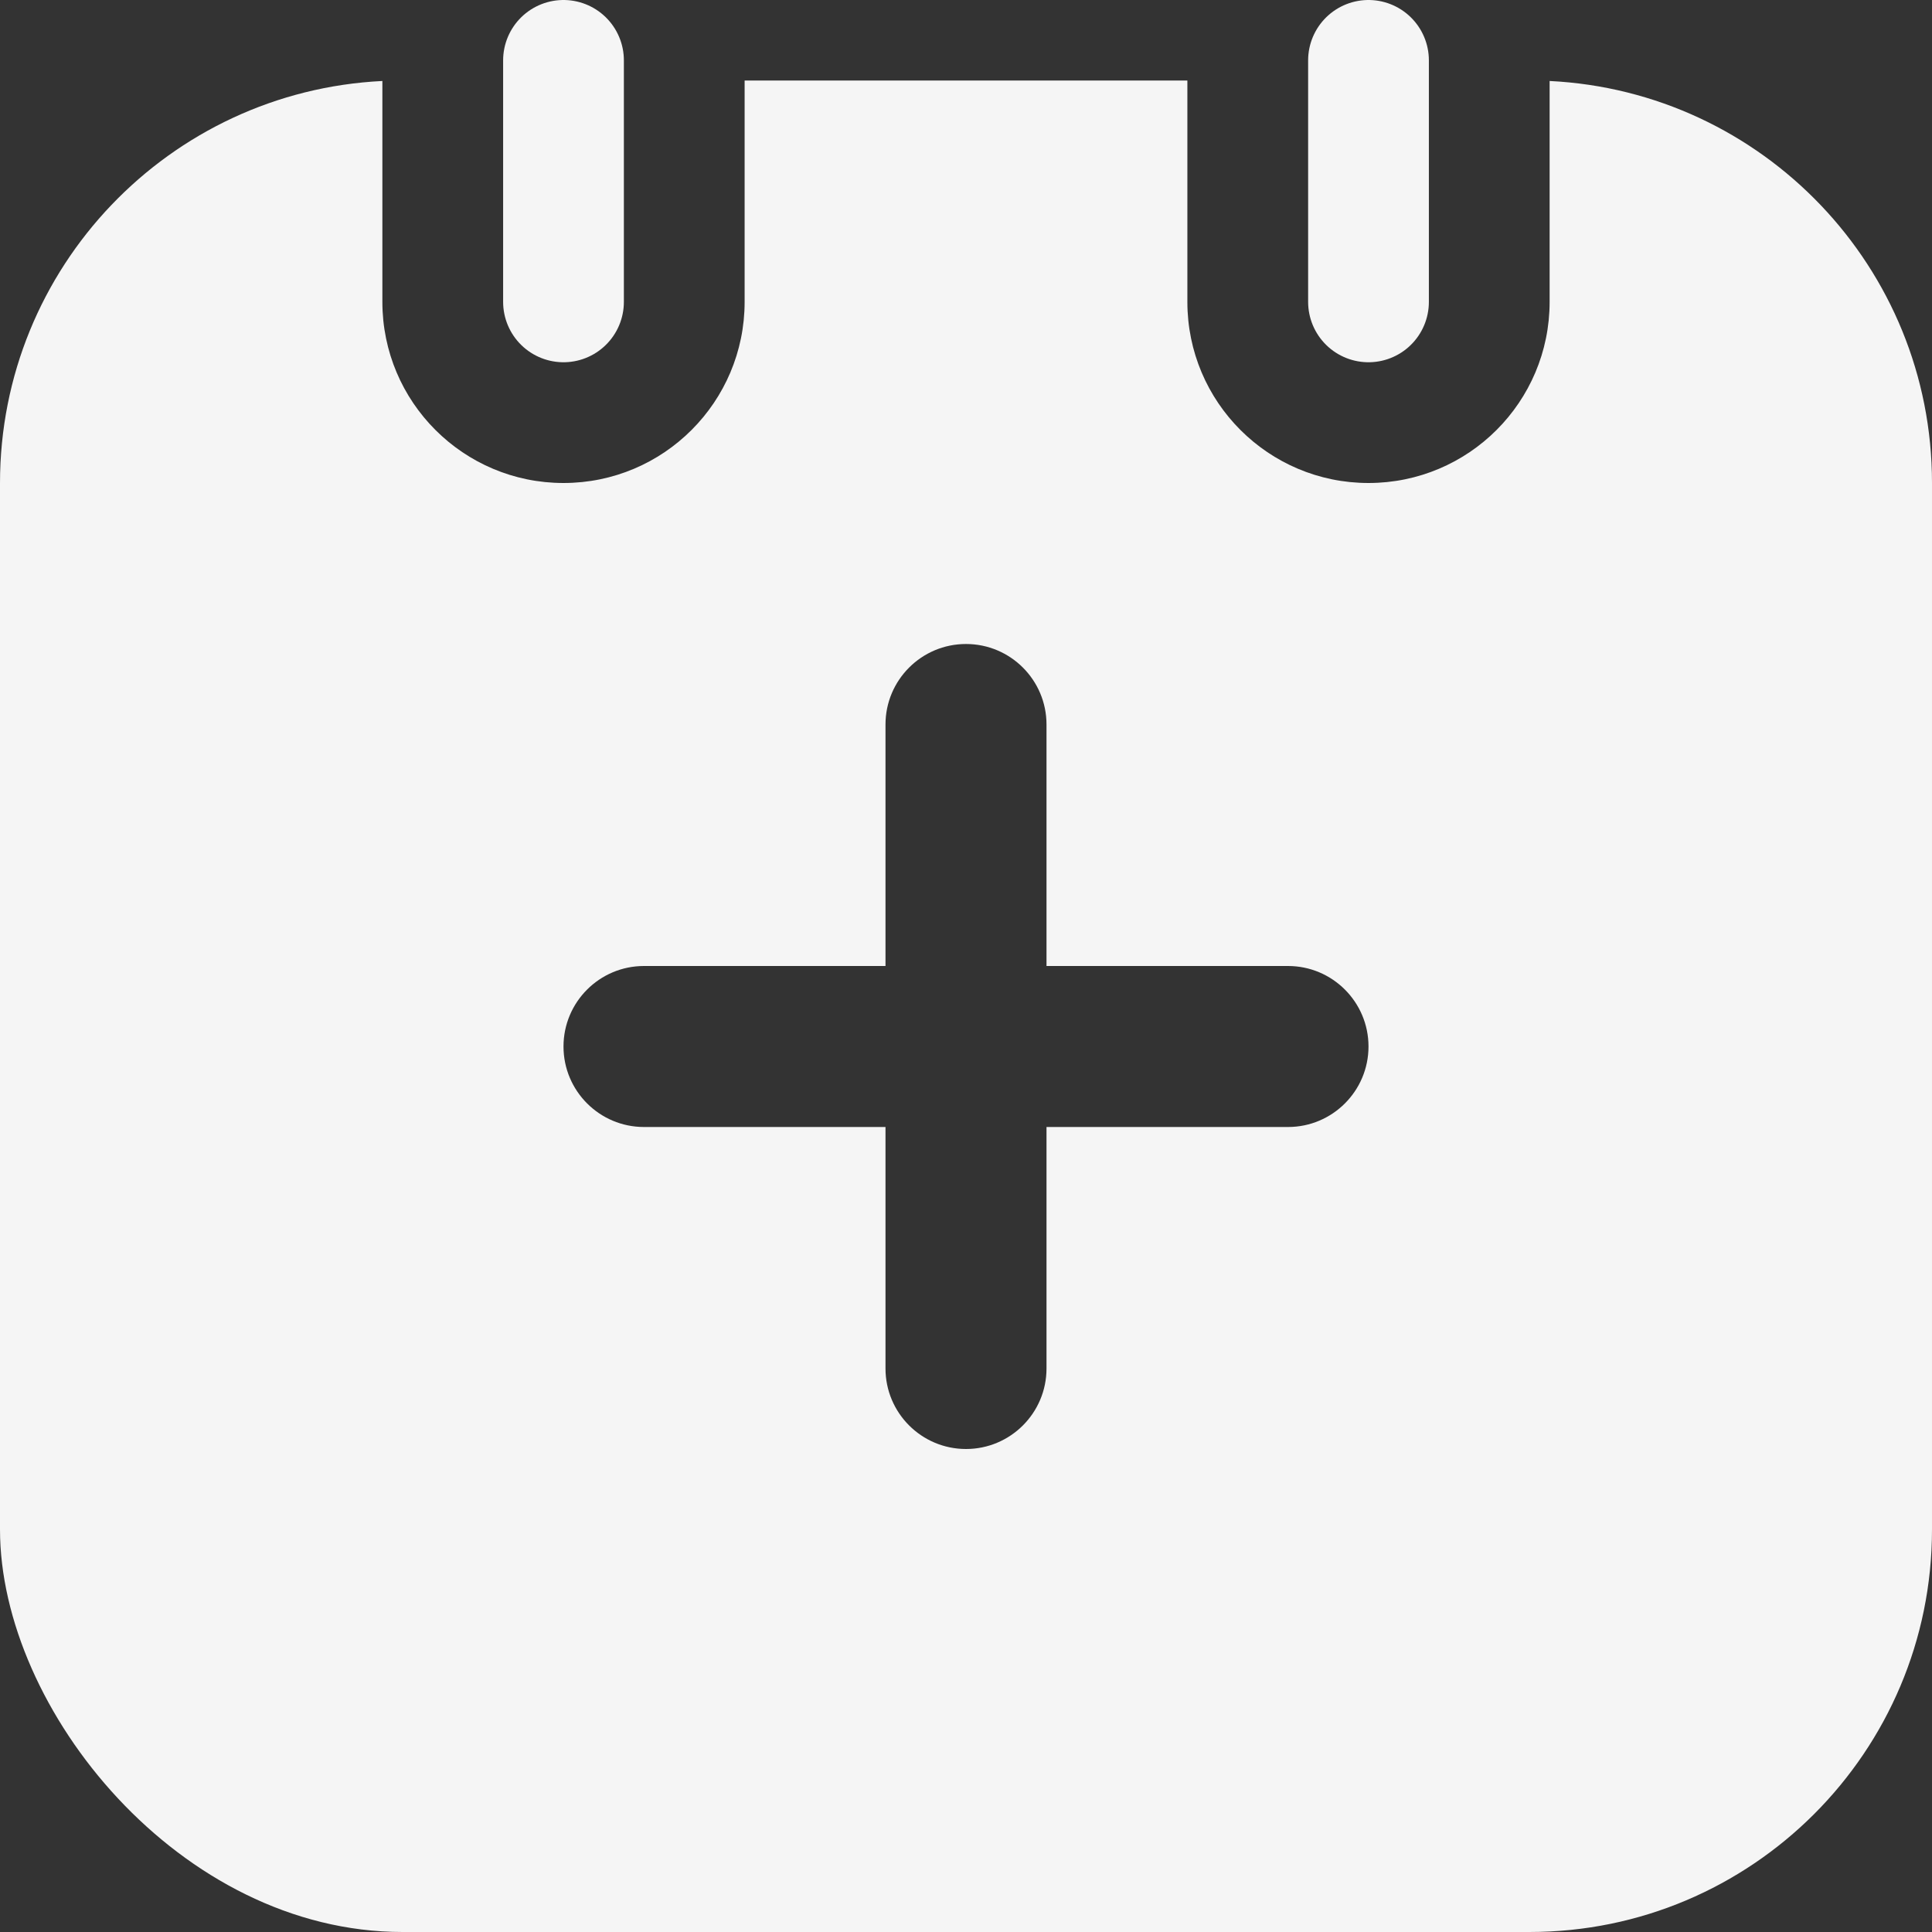 <svg width="24" height="24" viewBox="0 0 24 24" fill="none" xmlns="http://www.w3.org/2000/svg">
<rect x="0" y="0" width="24" height="24" fill="#333333" stroke="none"/>
<g clip-path="url(#clip0_234_18)">
<path d="M7 0.75V3.75" stroke="white" stroke-opacity="0.949" stroke-width="1.5" stroke-linecap="round"/>
<path d="M17 0.75V3.75" stroke="white" stroke-opacity="0.949" stroke-width="1.5" stroke-linecap="round"/>
<path fill-rule="evenodd" clip-rule="evenodd" d="M9.25 1H14.75V3.75C14.75 4.993 15.757 6 17 6C18.243 6 19.25 4.993 19.25 3.75V1.006C21.895 1.136 24 3.322 24 6V19C24 21.761 21.761 24 19 24H5C2.239 24 0 21.761 0 19V6C0 3.322 2.105 1.136 4.75 1.006V3.75C4.75 4.993 5.757 6 7 6C8.243 6 9.25 4.993 9.25 3.75V1ZM12 8C12.552 8 13 8.448 13 9V12H16C16.552 12 17 12.448 17 13C17 13.552 16.552 14 16 14H13V17C13 17.552 12.552 18 12 18C11.448 18 11 17.552 11 17V14H8C7.448 14 7 13.552 7 13C7 12.448 7.448 12 8 12H11V9C11 8.448 11.448 8 12 8Z" fill="white" fill-opacity="0.949"/>
</g>
<defs>
<clipPath id="clip0_234_18">
<rect width="24" height="24" rx="5" fill="white"/>
</clipPath>
</defs>
</svg>
